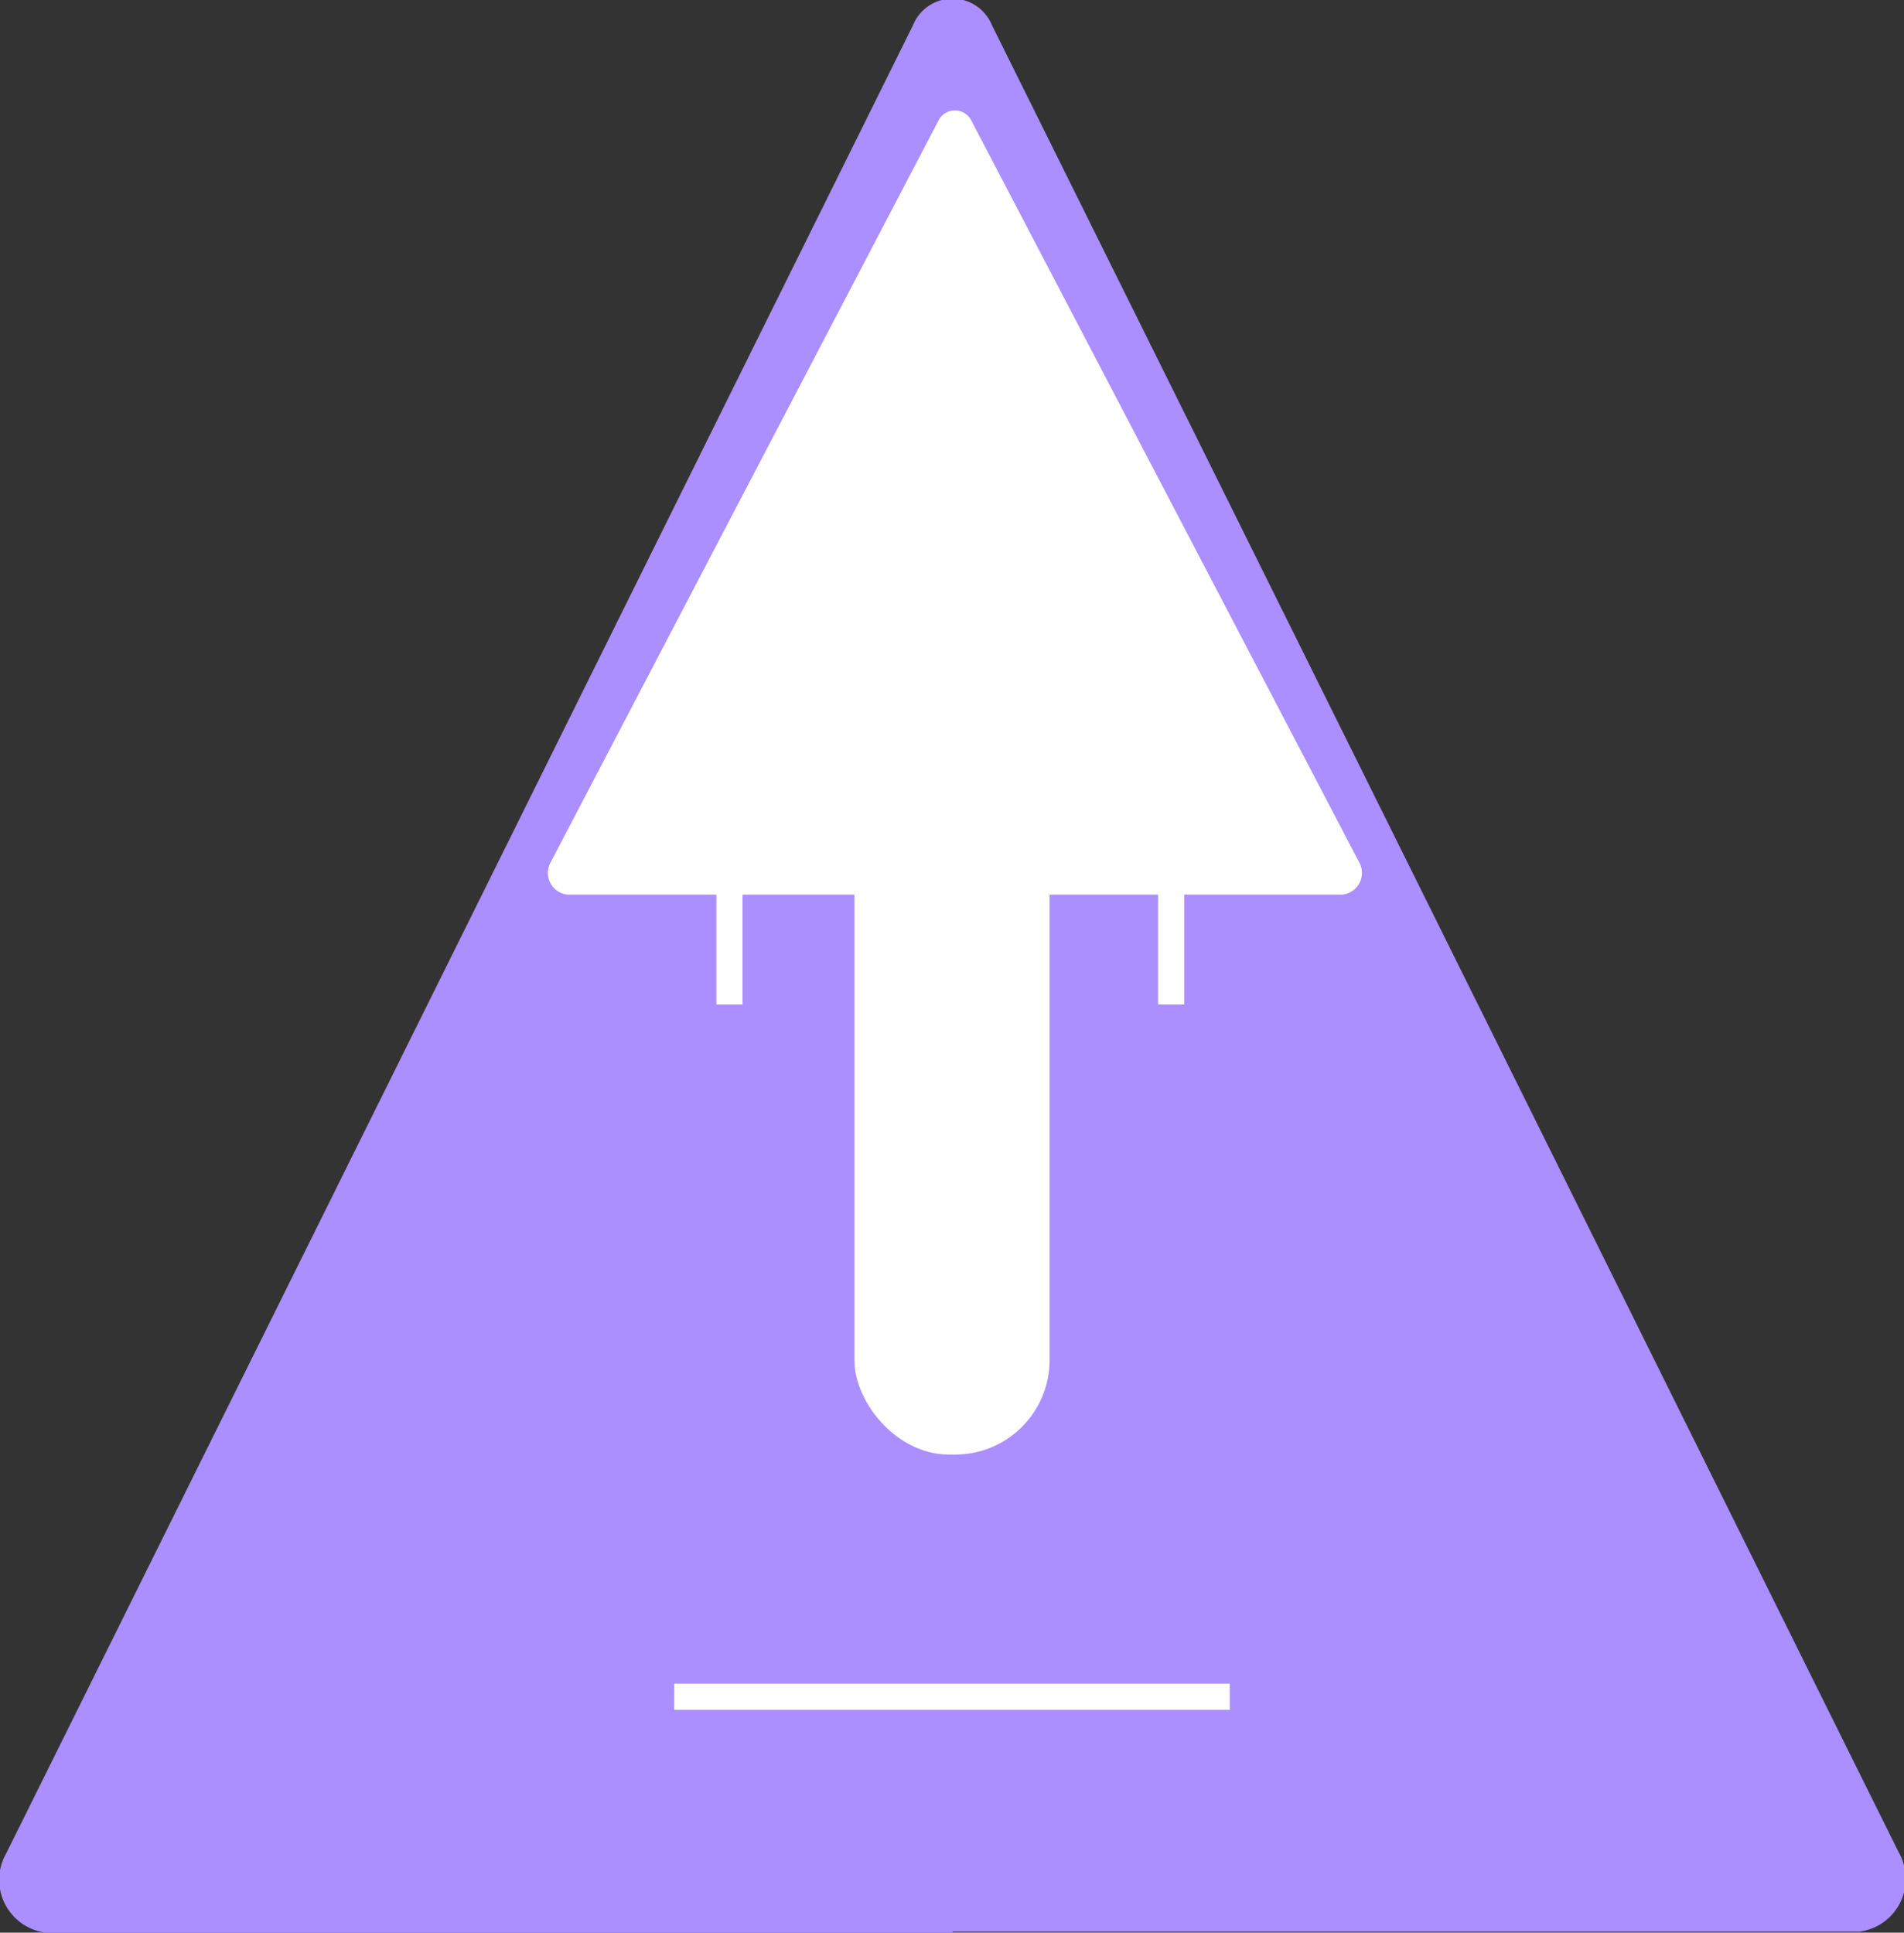 <svg id="Layer_1" data-name="Layer 1" xmlns="http://www.w3.org/2000/svg" viewBox="0 0 39.31 39.9"><rect x="0" y="0" width="39.31" height="39.9" fill="#333333" stroke="none"/><defs><style>.cls-1{fill:#ab8eff;}.cls-2,.cls-3{fill:#fff;}.cls-3{stroke:#fff;stroke-miterlimit:10;stroke-width:0.54px;}</style></defs><title>8</title><path class="cls-1" d="M-654.19,560.38h-18.72a1.1,1.1,0,0,1-.81-1.64l9.36-18.86L-655,521a0.88,0.88,0,0,1,1.63,0l9.36,18.86,9.36,18.86a1.1,1.1,0,0,1-.81,1.64h-18.72Z" transform="translate(673.85 -520.48)"/><path class="cls-2" d="M-654.19,538.95h-7.94a0.45,0.45,0,0,1-.35-0.67l4-7.65,4-7.65a0.38,0.38,0,0,1,.69,0l4,7.65,4,7.65a0.45,0.45,0,0,1-.35.67h-7.94Z" transform="translate(673.85 -520.48)"/><rect class="cls-2" x="17.64" y="5.96" width="4.03" height="24.07" rx="1.95" ry="1.95"/><line class="cls-3" x1="13.92" y1="35.03" x2="25.39" y2="35.03"/><line class="cls-3" x1="15.06" y1="20.74" x2="15.06" y2="16.19"/><line class="cls-3" x1="24.18" y1="20.74" x2="24.18" y2="16.19"/></svg>